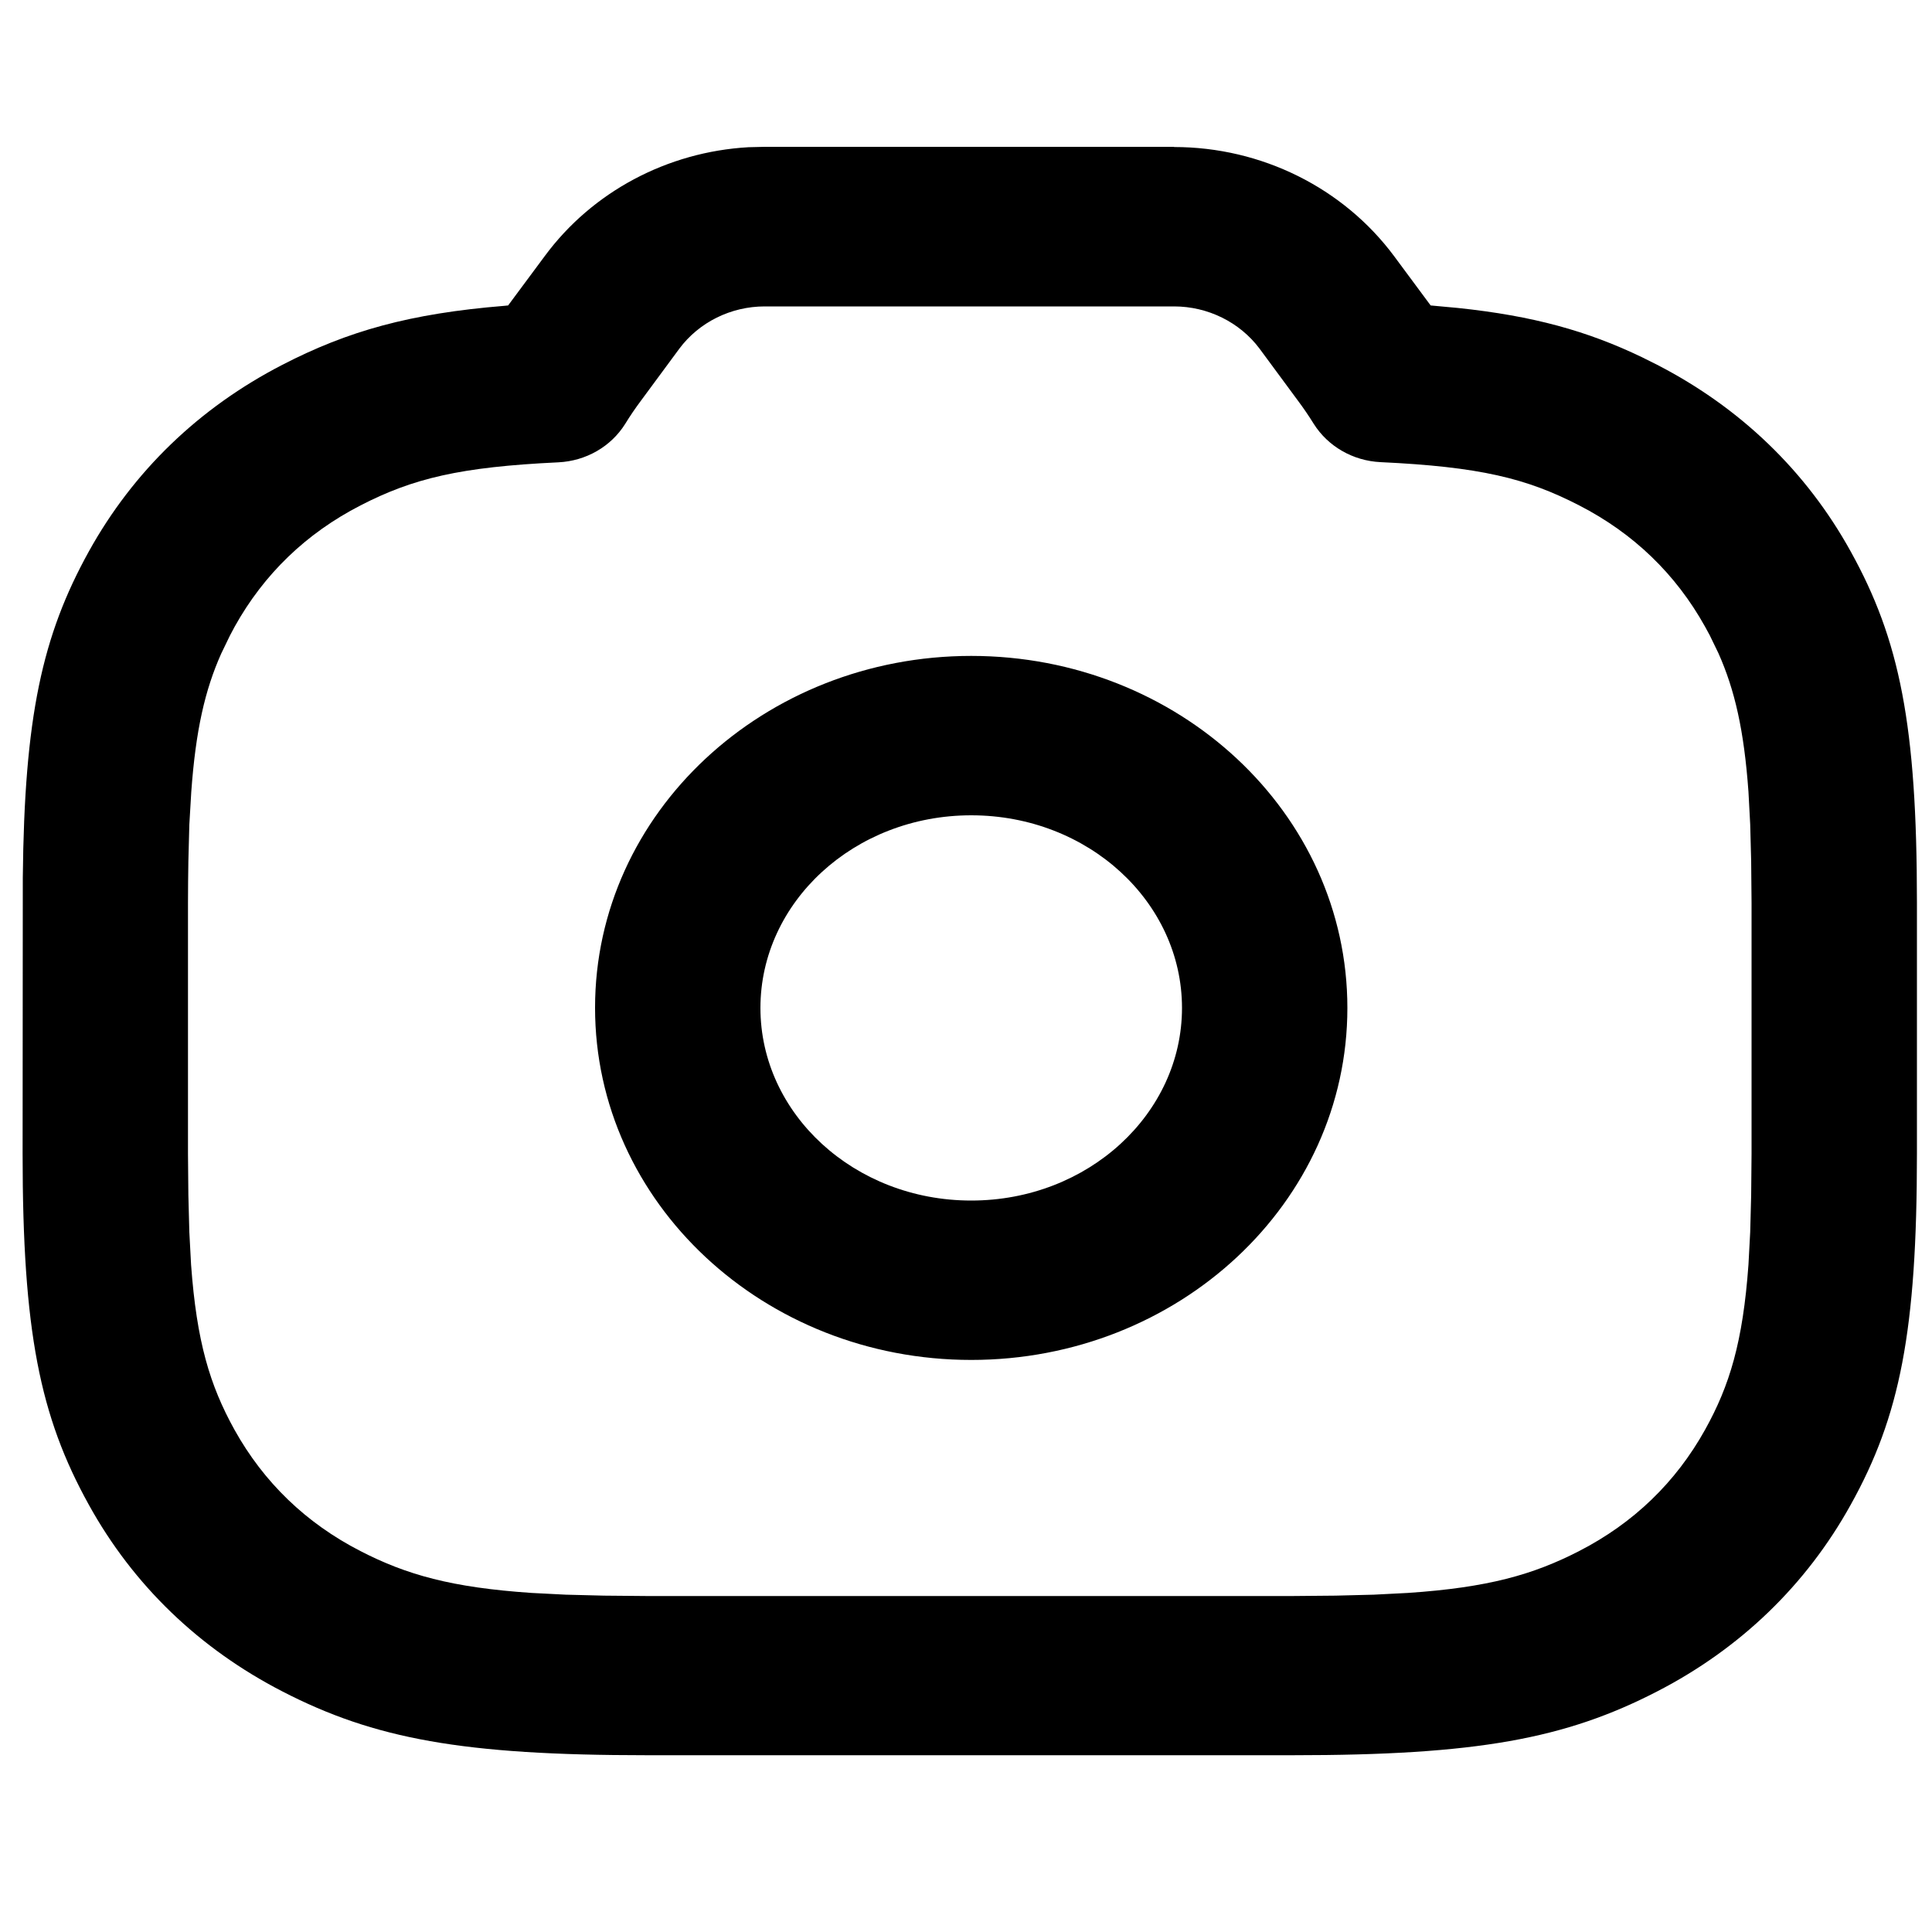 <svg version="1.1" id="截图" xmlns="http://www.w3.org/2000/svg"
                         xmlns:xlink="http://www.w3.org/1999/xlink" x="0px" y="0px"
                         width="100px" height="100px" viewBox="0 0 100 100"
                         xml:space="preserve">
<path d="M60.77,7.61c4.52,0,8.76,2.11,11.39,5.65l0,0l1.89,2.55l1.41,0.13c3.9,0.41,6.7,1.19,9.53,2.55l0,0l0.78,0.39
	c4.31,2.22,7.72,5.5,10.02,9.66c2.54,4.58,3.43,8.99,3.43,18.18l0,0v12.99c0,9.19-0.88,13.6-3.43,18.18
	c-2.3,4.15-5.71,7.44-10.02,9.66c-4.75,2.45-9.33,3.3-18.86,3.3l0,0H33.48c-9.53,0-14.11-0.85-18.86-3.3
	c-4.31-2.22-7.72-5.5-10.02-9.66c-2.54-4.58-3.43-8.99-3.43-18.18l0,0l0.01-14.27c0.08-8.33,1-12.53,3.42-16.9
	c2.3-4.15,5.71-7.44,10.02-9.66c3.39-1.75,6.59-2.65,11.48-3.05l0,0l0.2-0.02l1.9-2.56c2.46-3.33,6.34-5.39,10.54-5.63l0,0
	l0.84-0.02H60.77z M60.77,15.86H39.58c-1.75,0-3.4,0.82-4.42,2.19l0,0l-1.97,2.67c-0.3,0.4-0.58,0.81-0.83,1.22
	c-0.74,1.18-2.03,1.92-3.46,1.99c-5.09,0.24-7.52,0.83-10.24,2.23c-2.82,1.45-5,3.56-6.51,6.27l0,0L11.9,32.9l-0.45,0.93
	c-0.84,1.88-1.32,3.96-1.55,7.16l0,0L9.8,42.68l-0.05,1.91c-0.01,0.67-0.02,1.39-0.02,2.14v12.99l0.02,2.14l0.05,1.91l0.09,1.69
	c0.29,3.99,0.97,6.24,2.25,8.55c1.51,2.71,3.69,4.82,6.51,6.27c2.39,1.23,4.72,1.89,8.87,2.17l0,0l1.76,0.09l1.98,0.05l2.22,0.02
	h33.43l2.22-0.02l1.98-0.05l1.76-0.09c4.14-0.28,6.48-0.94,8.87-2.17c2.82-1.45,5-3.56,6.51-6.27c1.28-2.3,1.96-4.55,2.25-8.55l0,0
	l0.09-1.69l0.05-1.91l0.02-2.14V46.72l-0.02-2.14l-0.05-1.91l-0.09-1.69c-0.23-3.19-0.71-5.27-1.55-7.16l0,0l-0.45-0.93l-0.25-0.46
	c-1.51-2.71-3.69-4.82-6.51-6.27c-2.73-1.41-5.17-2-10.29-2.24c-1.42-0.07-2.71-0.81-3.45-1.98c-0.26-0.42-0.54-0.83-0.84-1.23l0,0
	l-1.97-2.67C64.17,16.68,62.52,15.86,60.77,15.86L60.77,15.86z M50.27,33.95c10.72,0,19.47,8.12,19.47,18.22
	s-8.75,18.22-19.47,18.22S30.8,62.26,30.8,52.16S39.56,33.95,50.27,33.95z M50.27,42.2c-6.06,0-10.91,4.5-10.91,9.97
	s4.85,9.97,10.91,9.97s10.91-4.5,10.91-9.97S56.34,42.2,50.27,42.2z"/>
</svg>